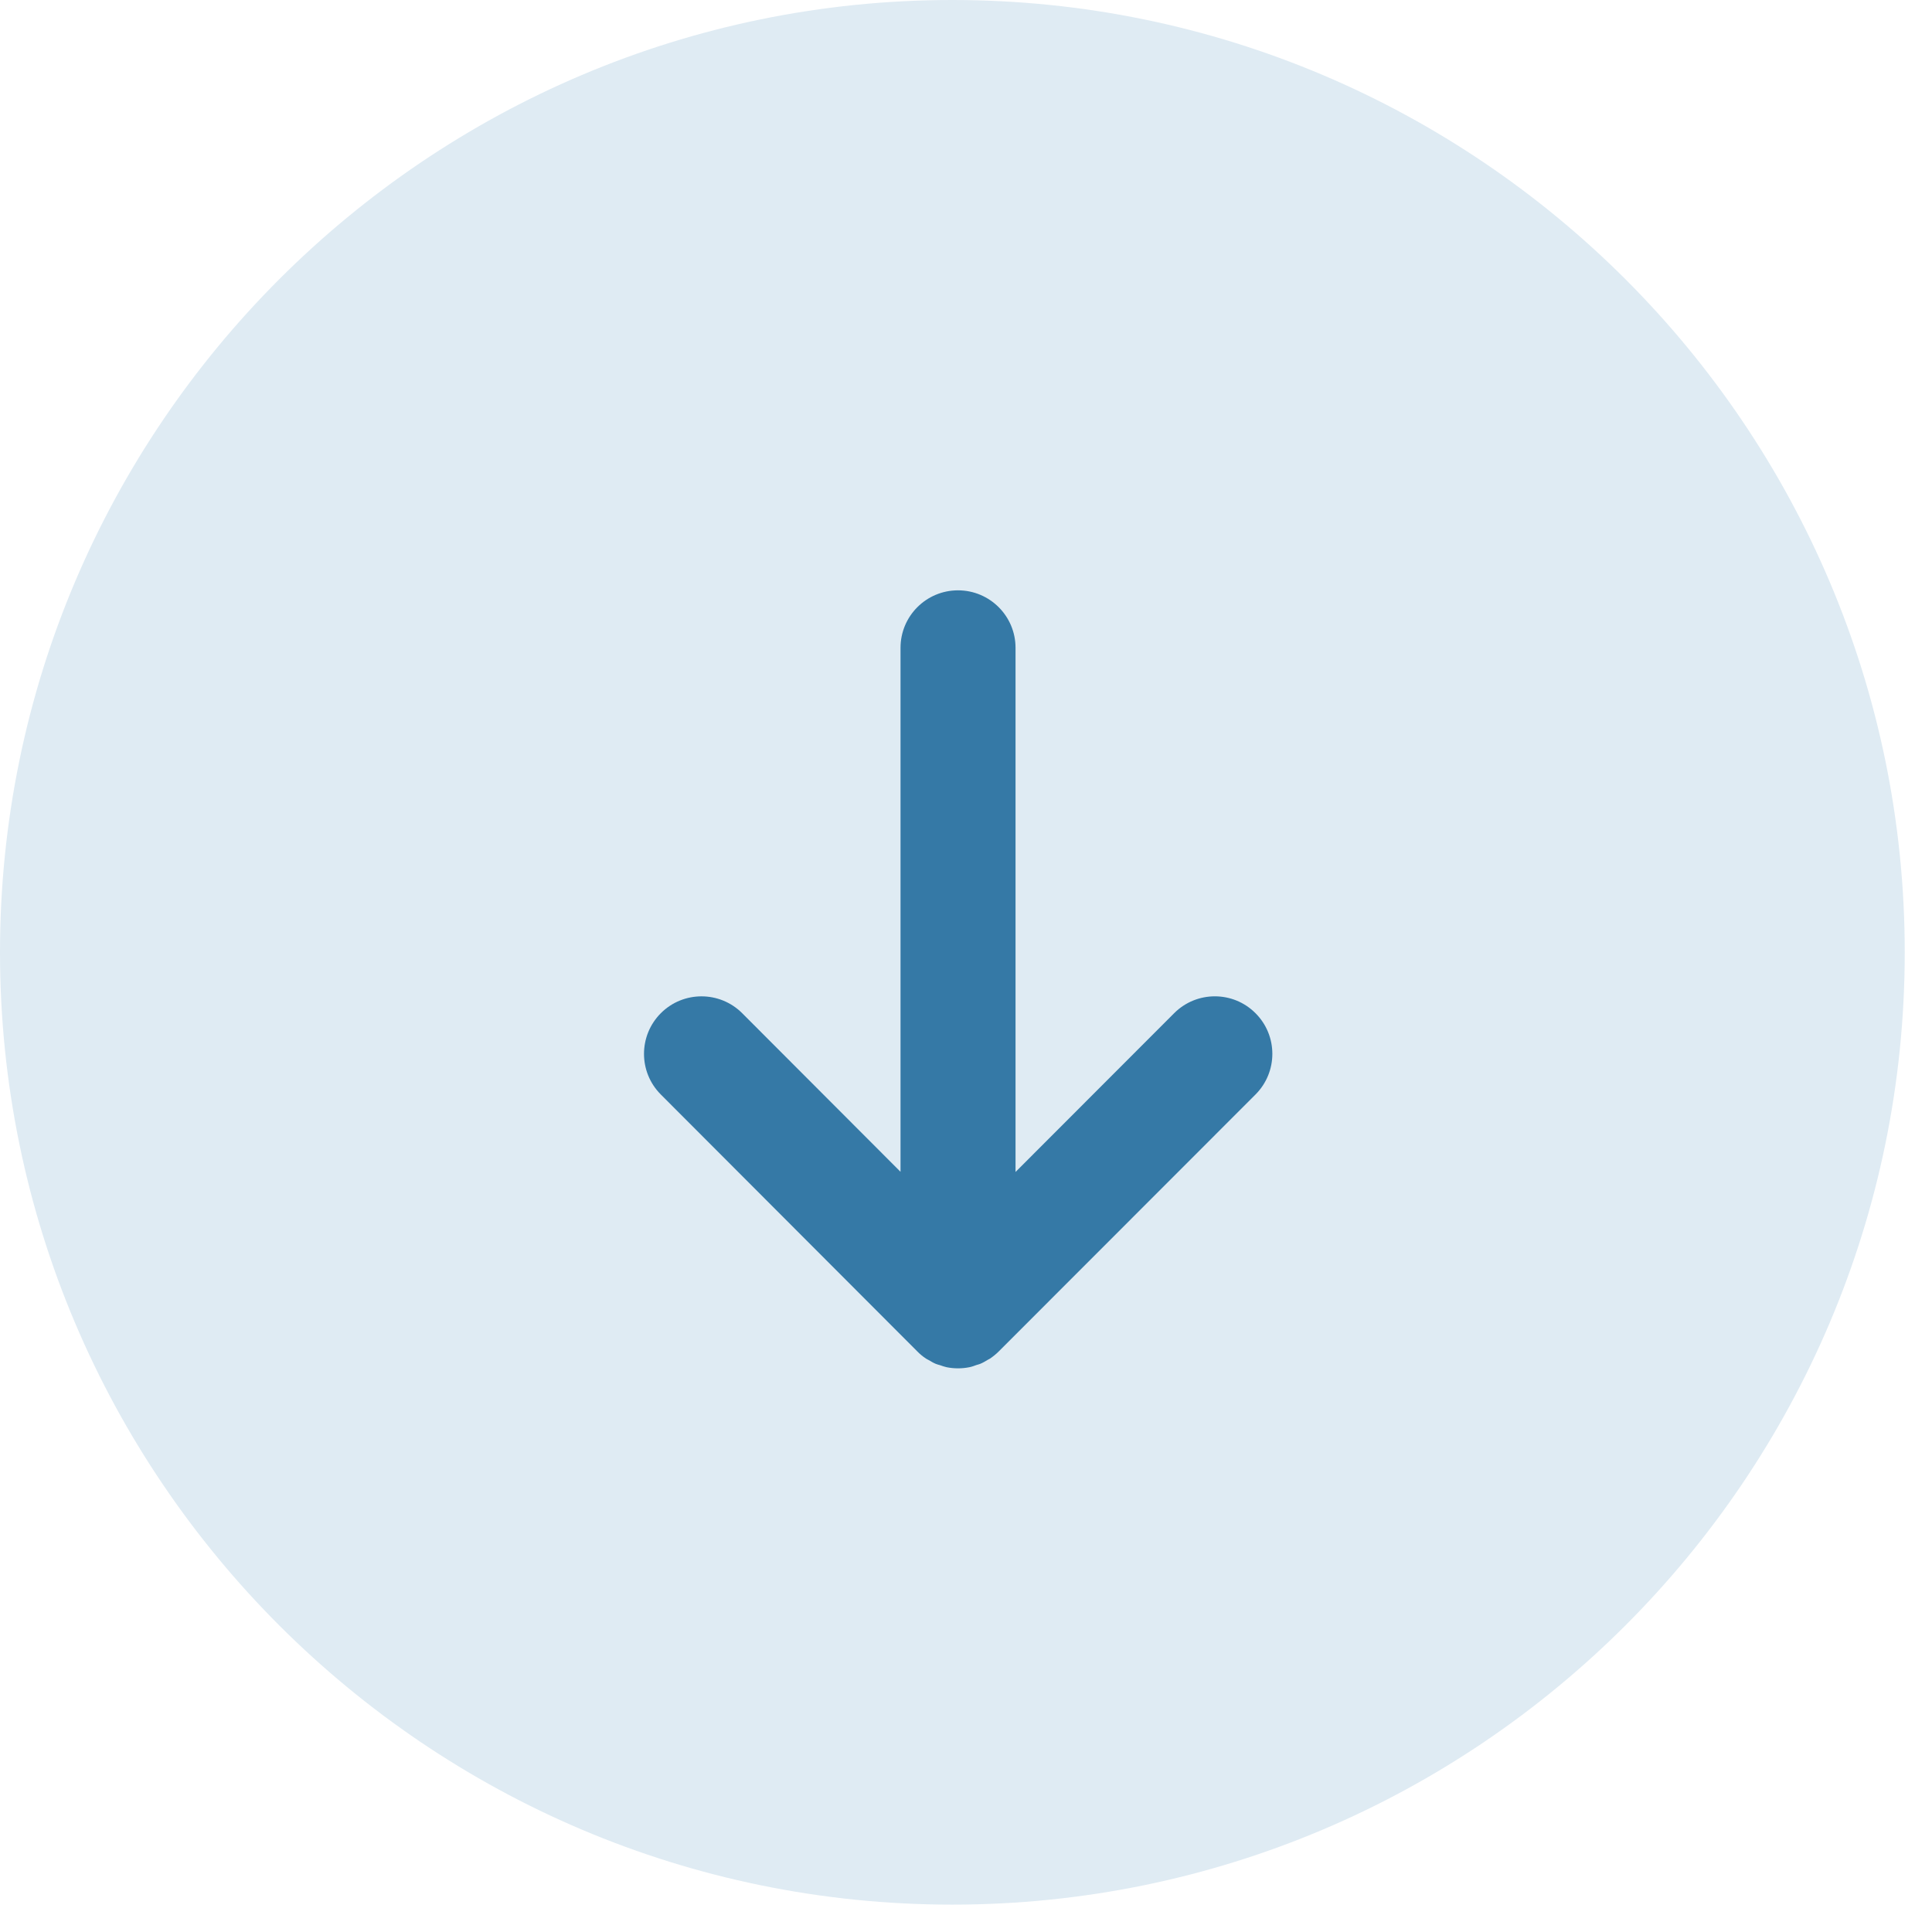 <?xml version="1.0" encoding="UTF-8"?>
<svg width="36px" height="36px" viewBox="0 0 36 36" version="1.1" xmlns="http://www.w3.org/2000/svg" xmlns:xlink="http://www.w3.org/1999/xlink">
    <!-- Generator: Sketch 44.1 (41455) - http://www.bohemiancoding.com/sketch -->
    <title>list-start copy</title>
    <desc>Created with Sketch.</desc>
    <defs></defs>
    <g id="Other" stroke="none" stroke-width="1" fill="none" fill-rule="evenodd">
        <g id="Artboard-11" transform="translate(-319, -405)" fill-rule="nonzero">
            <g id="list-start-copy" transform="translate(319, 405)">
                <path d="M17.744,0 C7.96,0 0,7.961 0,17.745 C0,27.53 7.96,35.49 17.744,35.49 C27.531,35.49 35.492,27.53 35.492,17.745 C35.492,7.961 27.531,0 17.744,0 Z" id="Shape" fill="#DFEBF3"></path>
                <path d="M21.879,18.879 L18.923,21.838 L18.923,12.071 C18.923,11.48 18.443,11 17.851,11 C17.259,11 16.78,11.48 16.78,12.071 L16.78,21.835 L13.83,18.88 C13.412,18.461 12.733,18.461 12.315,18.878 C11.896,19.297 11.895,19.975 12.313,20.394 L17.093,25.182 C17.142,25.232 17.196,25.277 17.254,25.315 C17.271,25.327 17.29,25.334 17.307,25.344 C17.35,25.37 17.392,25.395 17.438,25.414 C17.463,25.425 17.49,25.43 17.516,25.438 C17.556,25.452 17.596,25.467 17.639,25.476 C17.708,25.49 17.779,25.497 17.851,25.497 C17.923,25.497 17.994,25.49 18.063,25.476 C18.11,25.467 18.154,25.45 18.198,25.434 C18.22,25.427 18.242,25.423 18.263,25.414 C18.312,25.394 18.359,25.367 18.404,25.339 C18.418,25.33 18.433,25.325 18.447,25.316 C18.505,25.276 18.56,25.232 18.61,25.182 L23.395,20.394 C23.813,19.975 23.813,19.297 23.394,18.879 C22.976,18.46 22.297,18.461 21.879,18.879 Z" id="Shape" fill="#3579A6"></path>
            </g>
        </g>
    </g>
</svg>